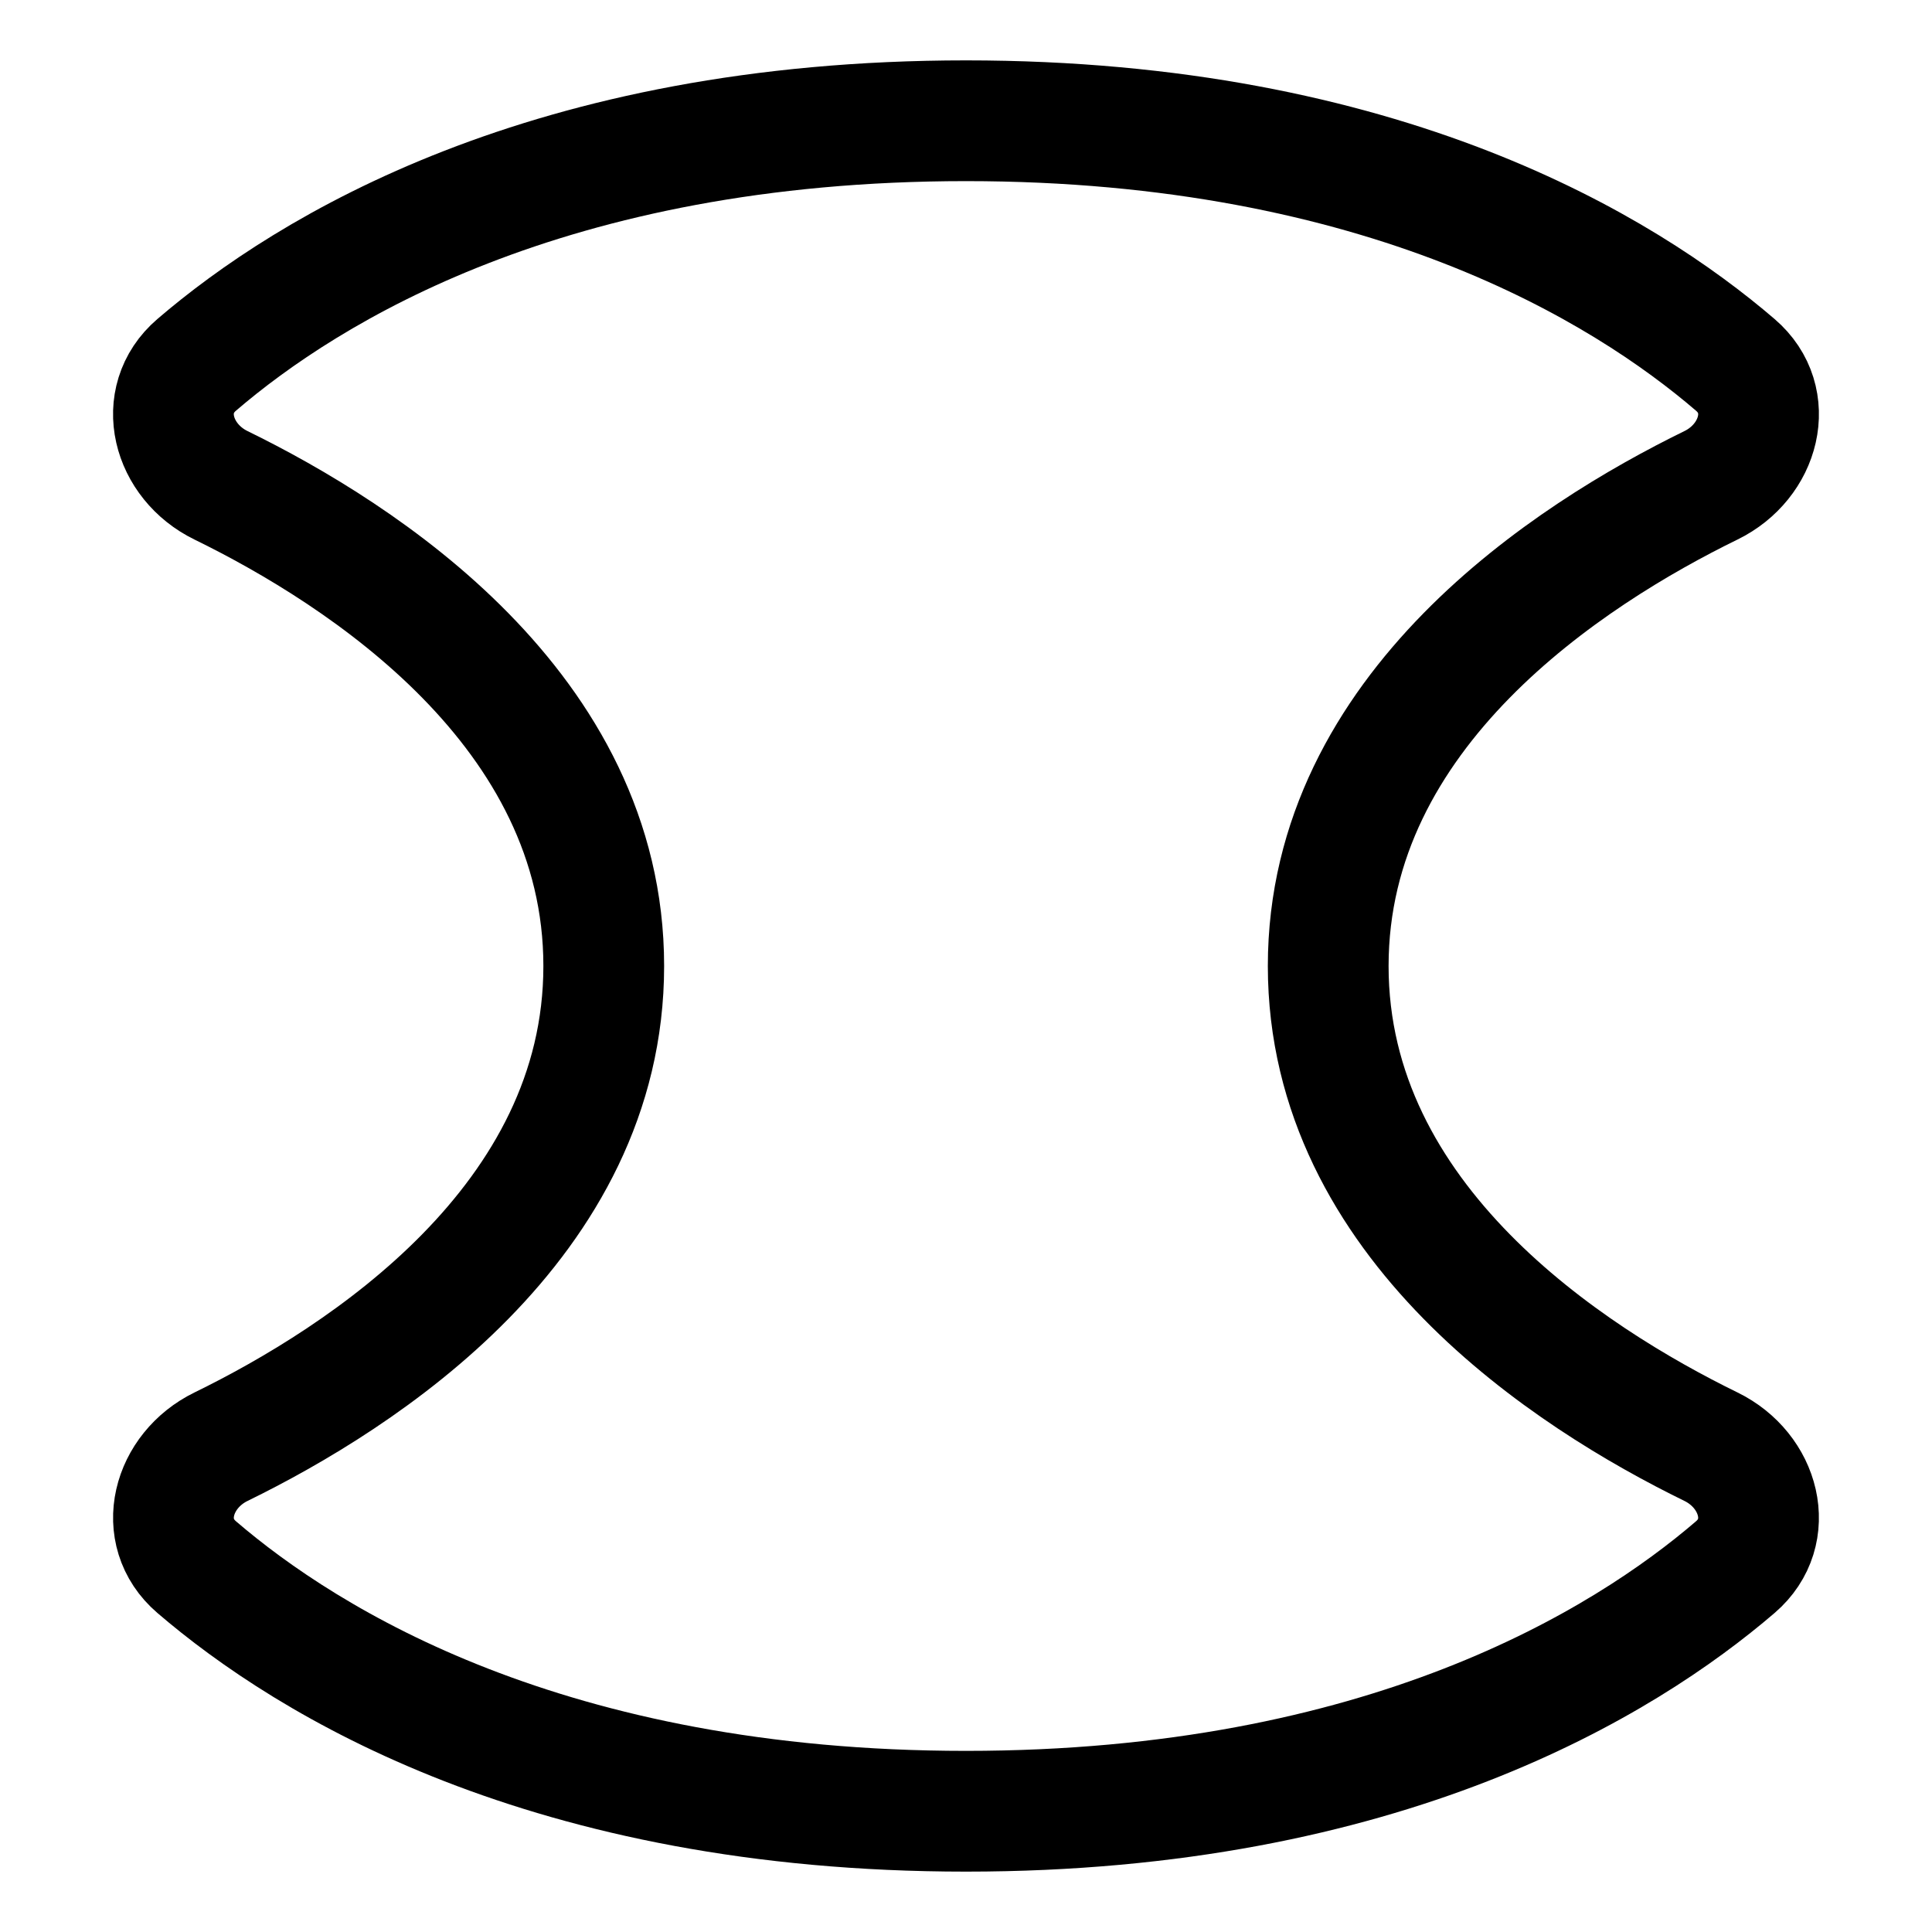 <svg xmlns="http://www.w3.org/2000/svg" fill="none" viewBox="0 0 48 48" id="Warp-Squeeze--Streamline-Plump">
  <desc>
    Warp Squeeze Streamline Icon: https://streamlinehq.com
  </desc>
  <g id="warp-squeeze">
    <path id="Vector" stroke="#000000" stroke-linecap="round" stroke-linejoin="round" d="M15 24c0 -6.361 -5.995 -10.224 -9.51 -11.943 -1.21 -0.591 -1.625 -2.115 -0.604 -2.992C7.646 6.697 13.617 3 24 3s16.354 3.697 19.113 6.065c1.022 0.877 0.606 2.401 -0.604 2.992 -3.515 1.719 -9.51 5.582 -9.51 11.943 0 6.361 5.995 10.224 9.51 11.943 1.21 0.591 1.625 2.115 0.604 2.992C40.354 41.303 34.383 45 24 45S7.646 41.303 4.887 38.935c-1.022 -0.877 -0.606 -2.401 0.604 -2.992C9.006 34.224 15 30.361 15 24Z" stroke-width="3"></path>
  </g>
</svg>
